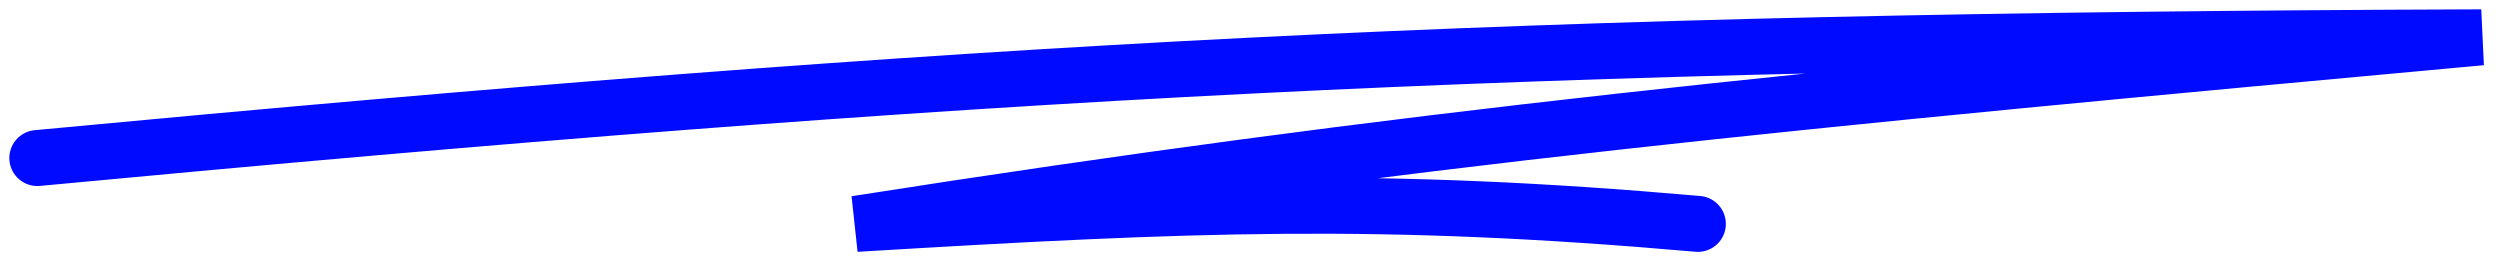 <svg
        width="134"
        height="14"
        viewBox="0 0 134 14"
        fill="none"
        xmlns="http://www.w3.org/2000/svg"
        class=""
        preserveAspectRatio="none"
>
    <path
            d="M2 8.471C52.702 3.694 81.334 2.181 133 2C95.998 5.39 75.559 7.344 45.876 12C63.929 10.916 73.971 10.504 91.005 12"
            stroke="#000AFF"
            stroke-width="3"
            stroke-linecap="round"/>
</svg>